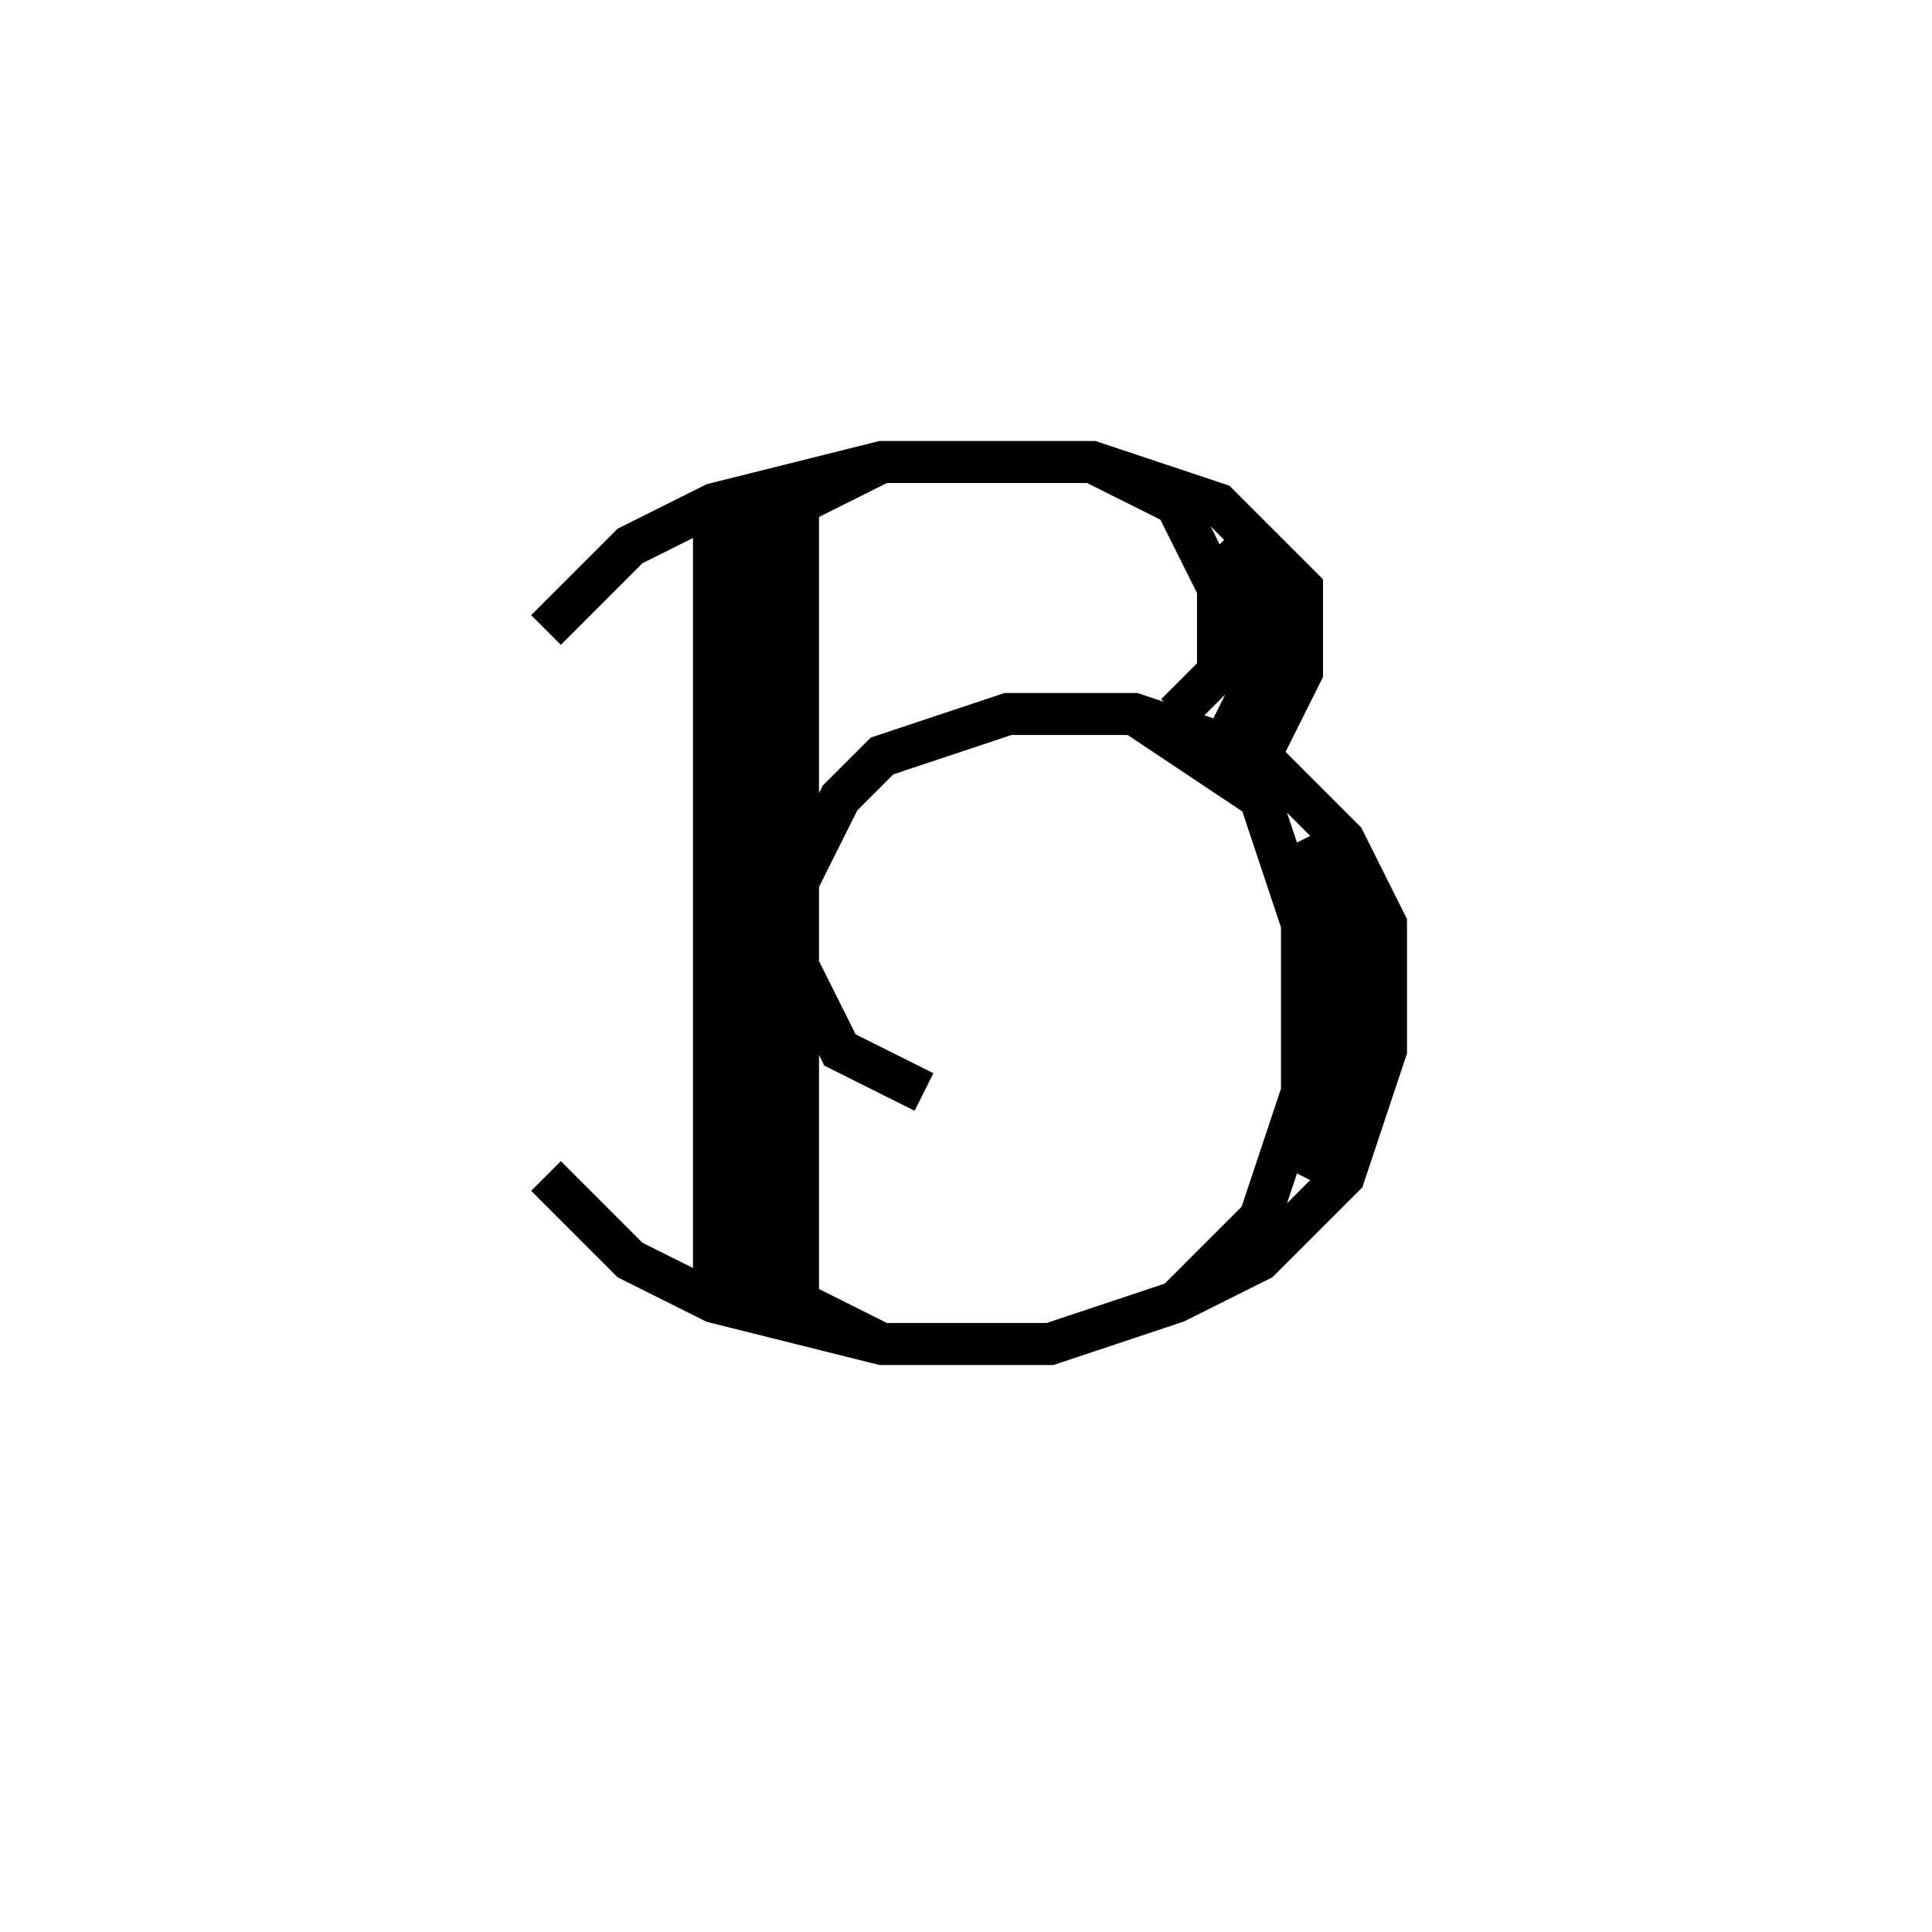 <svg xmlns='http://www.w3.org/2000/svg' 
xmlns:xlink='http://www.w3.org/1999/xlink' 
viewBox = '-23 -23 46 46' >
<path d = '
	M -6, -11
	L -6, 8

	M -5, -11
	L -5, 8

	M -2, -12
	L -4, -11
	L -4, 8
	L -2, 9

	M -10, -8
	L -8, -10
	L -6, -11
	L -2, -12
	L 3, -12
	L 6, -11
	L 8, -9
	L 8, -7
	L 7, -5

	M 6, -10
	L 7, -9
	L 7, -7
	L 6, -5

	M 3, -12
	L 5, -11
	L 6, -9
	L 6, -7
	L 5, -6

	M -1, 3
	L -3, 2
	L -4, 0
	L -4, -2
	L -3, -4
	L -2, -5
	L 1, -6
	L 4, -6
	L 7, -5
	L 9, -3
	L 10, -1
	L 10, 2
	L 9, 5
	L 7, 7
	L 5, 8
	L 2, 9
	L -2, 9
	L -6, 8
	L -8, 7
	L -10, 5

	M 8, -3
	L 9, -1
	L 9, 3
	L 8, 5

	M 4, -6
	L 7, -4
	L 8, -1
	L 8, 3
	L 7, 6
	L 5, 8

' fill='none' stroke='black' />
</svg>